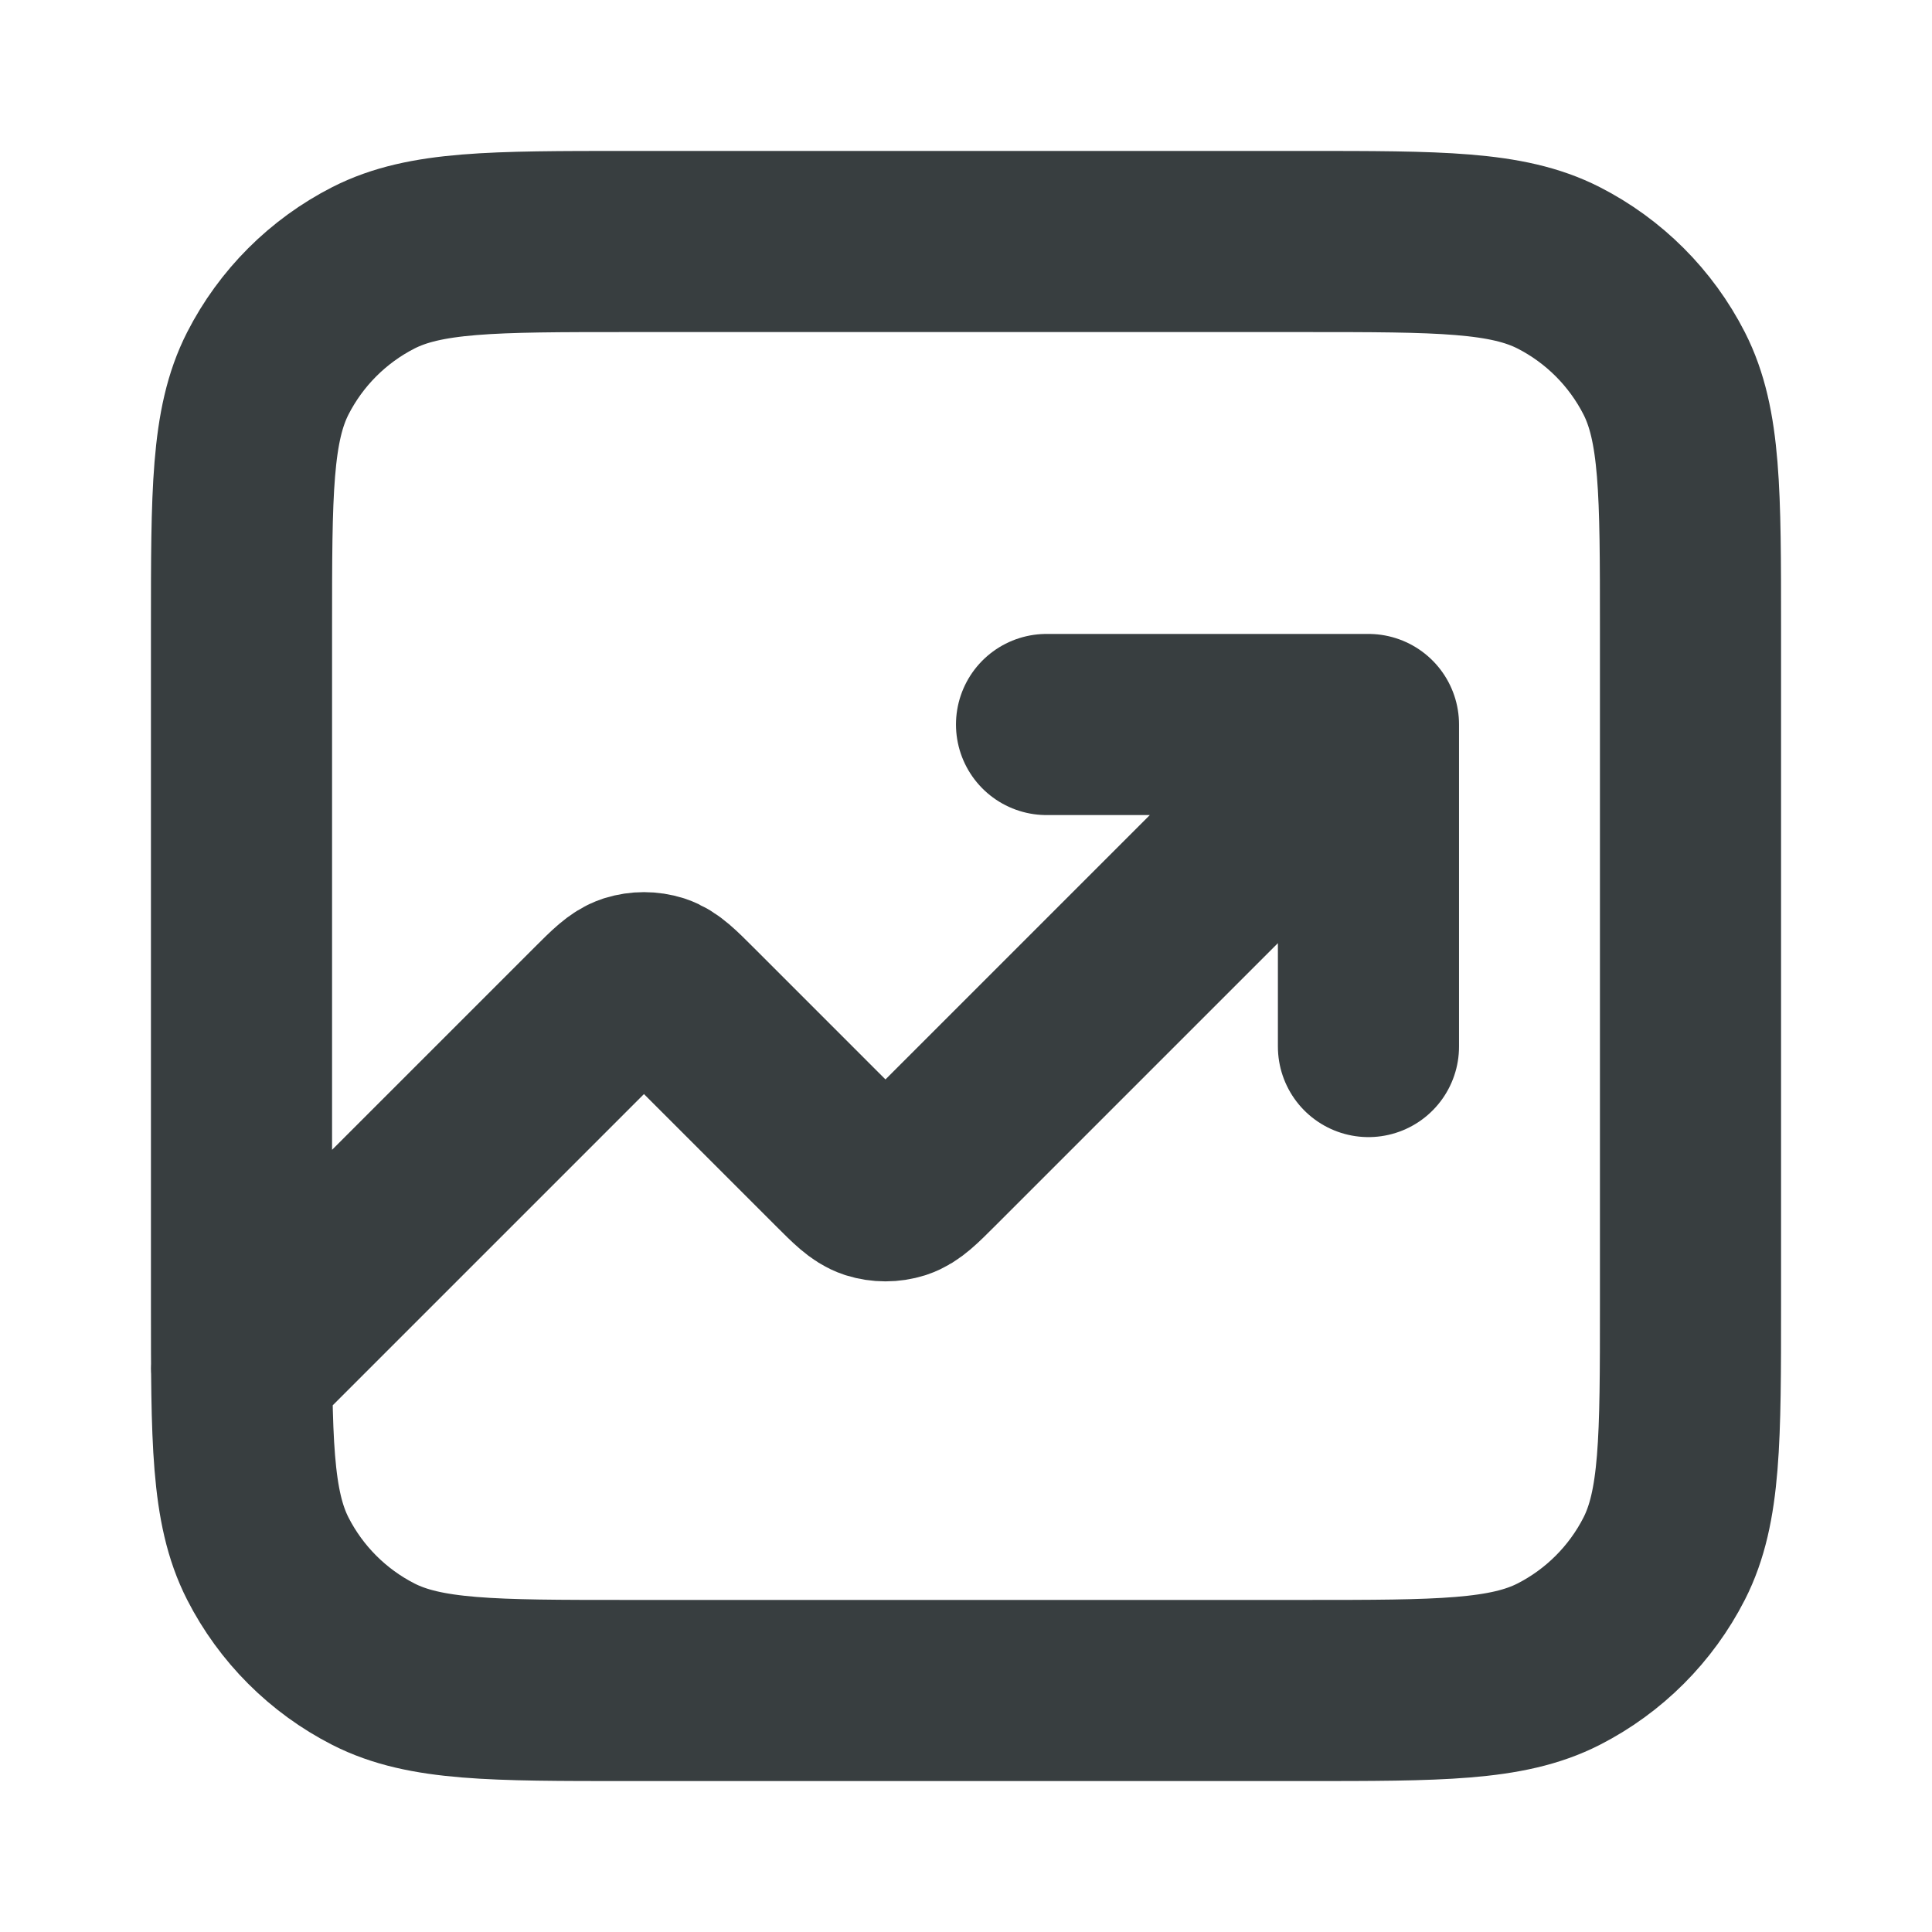 <svg width="16" height="16" viewBox="0 0 16 16" fill="none" xmlns="http://www.w3.org/2000/svg">
<path d="M11.333 6L7.71 9.623C7.578 9.755 7.512 9.821 7.436 9.846C7.369 9.867 7.297 9.867 7.23 9.846C7.154 9.821 7.088 9.755 6.956 9.623L5.71 8.377C5.578 8.245 5.512 8.179 5.436 8.154C5.369 8.133 5.297 8.133 5.23 8.154C5.154 8.179 5.088 8.245 4.956 8.377L2 11.333M11.333 6H8.667M11.333 6V8.667M5.2 14H10.8C11.92 14 12.48 14 12.908 13.782C13.284 13.59 13.59 13.284 13.782 12.908C14 12.48 14 11.92 14 10.8V5.2C14 4.08 14 3.52 13.782 3.092C13.59 2.716 13.284 2.41 12.908 2.218C12.48 2 11.92 2 10.8 2H5.2C4.08 2 3.52 2 3.092 2.218C2.716 2.41 2.41 2.716 2.218 3.092C2 3.52 2 4.08 2 5.2V10.8C2 11.92 2 12.48 2.218 12.908C2.41 13.284 2.716 13.59 3.092 13.782C3.52 14 4.08 14 5.2 14Z" stroke="#383E40" stroke-width="1.5" stroke-linecap="round" stroke-linejoin="round"/>
</svg>

